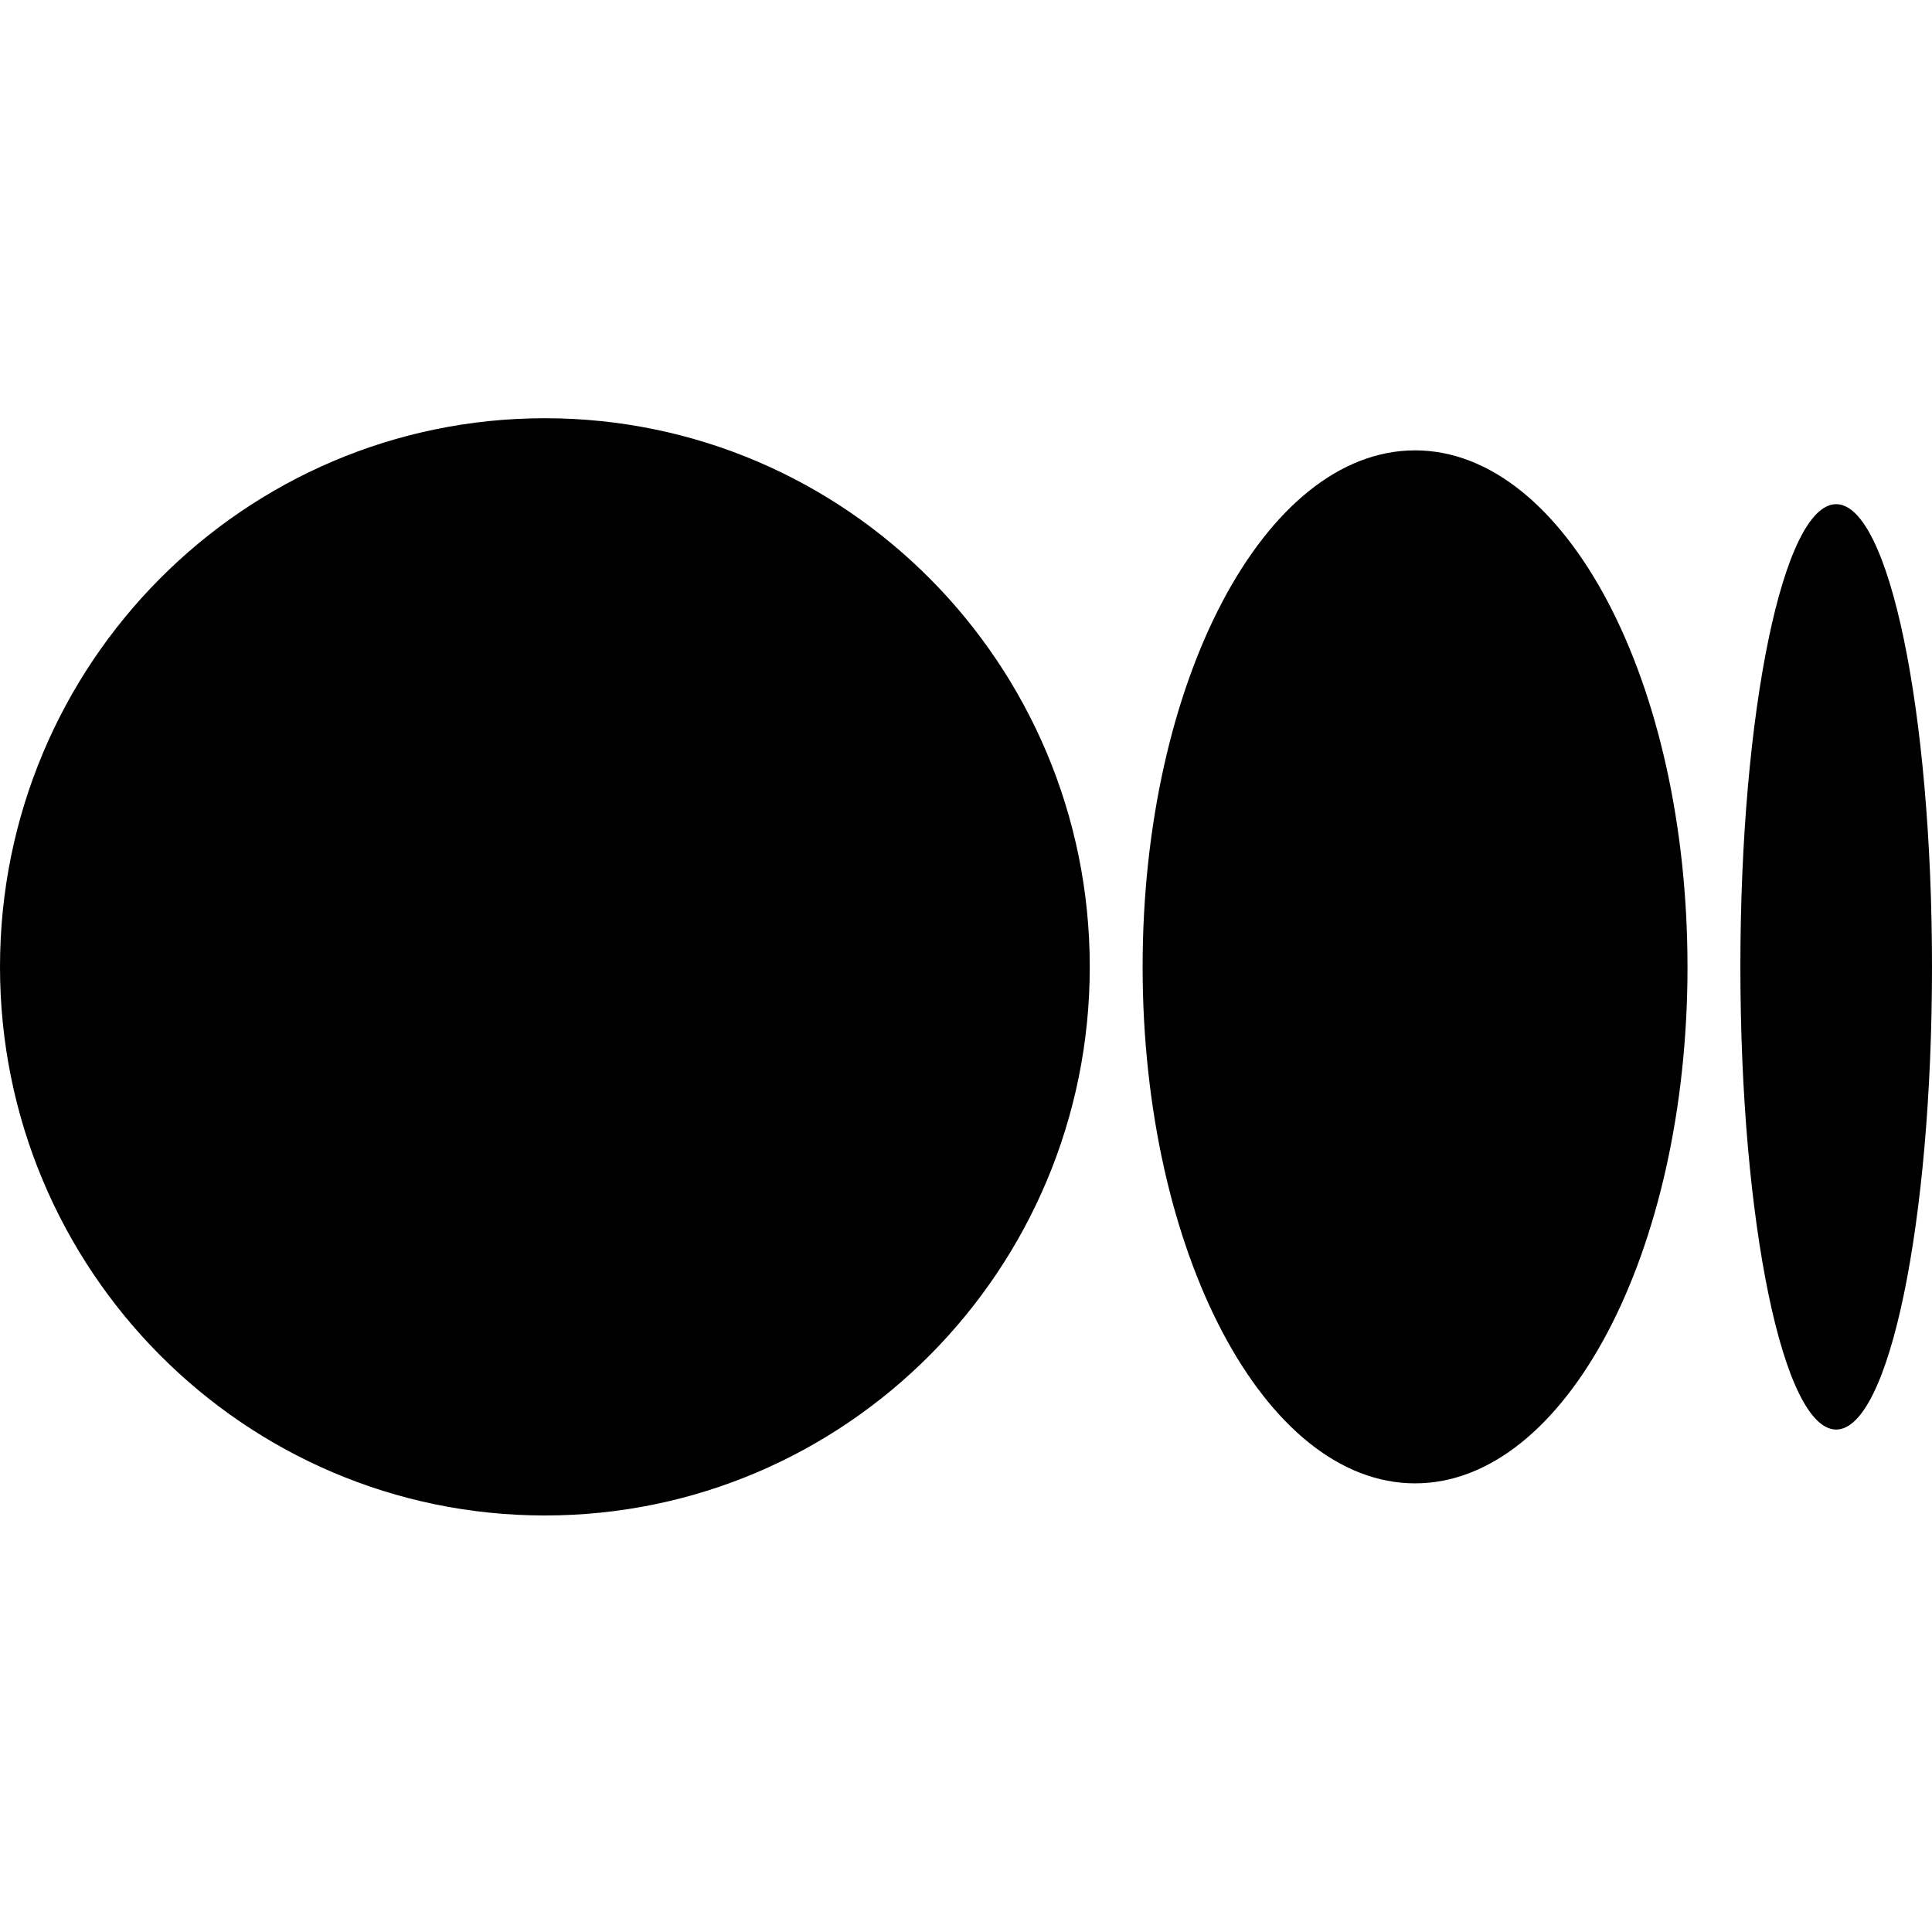 <?xml version="1.0" encoding="UTF-8" standalone="no"?>
<svg
   xmlns:dc="http://purl.org/dc/elements/1.1/"
   xmlns:cc="http://creativecommons.org/ns#"
   xmlns:rdf="http://www.w3.org/1999/02/22-rdf-syntax-ns#"
   xmlns:svg="http://www.w3.org/2000/svg"
   xmlns="http://www.w3.org/2000/svg"
   xmlns:sodipodi="http://sodipodi.sourceforge.net/DTD/sodipodi-0.dtd"
   xmlns:inkscape="http://www.inkscape.org/namespaces/inkscape"
   viewBox="0 0 1043.63 1043.63"
   version="1.1"
   id="svg10"
   sodipodi:docname="medium.svg"
   width="1043.63"
   height="1043.63"
   inkscape:version="0.92.5 (2060ec1f9f, 2020-04-08)">
  <defs
     id="defs14" />
  <sodipodi:namedview
     pagecolor="#ffffff"
     bordercolor="#666666"
     borderopacity="1"
     objecttolerance="10"
     gridtolerance="10"
     guidetolerance="10"
     inkscape:pageopacity="0"
     inkscape:pageshadow="2"
     inkscape:window-width="1848"
     inkscape:window-height="1016"
     id="namedview12"
     showgrid="false"
     fit-margin-top="225"
     fit-margin-left="0"
     fit-margin-right="0"
     fit-margin-bottom="225"
     inkscape:zoom="0.33249332"
     inkscape:cx="521.815"
     inkscape:cy="521.35496"
     inkscape:window-x="72"
     inkscape:window-y="27"
     inkscape:window-maximized="1"
     inkscape:current-layer="svg10" />
  <g
     id="Layer_2"
     data-name="Layer 2"
     transform="translate(0,225.92)">
    <g
       id="Layer_1-2"
       data-name="Layer 1">
      <path
         d="m 588.67,296.36 c 0,163.67 -131.78,296.35 -294.33,296.35 C 131.79,592.71 0,460 0,296.36 0,132.72 131.78,0 294.34,0 456.9,0 588.67,132.69 588.67,296.36"
         id="path2"
         inkscape:connector-curvature="0" />
      <path
         d="m 911.56,296.36 c 0,154.06 -65.89,279 -147.17,279 -81.28,0 -147.17,-124.94 -147.17,-279 0,-154.06 65.88,-279 147.16,-279 81.28,0 147.17,124.9 147.17,279"
         id="path4"
         inkscape:connector-curvature="0" />
      <path
         d="m 1043.63,296.36 c 0,138 -23.17,249.94 -51.76,249.94 -28.59,0 -51.75,-111.91 -51.75,-249.94 0,-138.03 23.17,-249.94 51.75,-249.94 28.58,0 51.76,111.9 51.76,249.94"
         id="path6"
         inkscape:connector-curvature="0" />
    </g>
  </g>
</svg>
